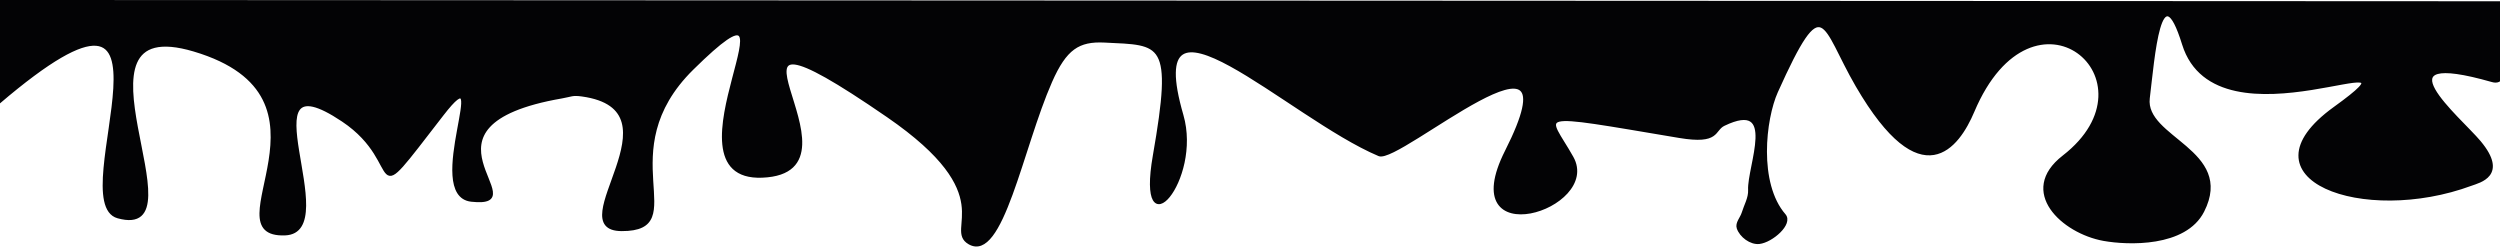 <?xml version="1.0" encoding="UTF-8" standalone="no"?>
<svg
   xmlns:dc="http://purl.org/dc/elements/1.1/"
   xmlns:cc="http://creativecommons.org/ns#"
   xmlns:rdf="http://www.w3.org/1999/02/22-rdf-syntax-ns#"
   xmlns:svg="http://www.w3.org/2000/svg"
   xmlns="http://www.w3.org/2000/svg"
   xmlns:sodipodi="http://sodipodi.sourceforge.net/DTD/sodipodi-0.dtd"
   xmlns:inkscape="http://www.inkscape.org/namespaces/inkscape"
   width="1000"
   height="100"
   viewBox="0 0 1000 100"
   id="svg2"
   version="1.1"
   inkscape:version="0.91 r13725"
   sodipodi:docname="transition.svg">
  <defs
     id="defs8" />
  <sodipodi:namedview
     pagecolor="#ffffff"
     bordercolor="#666666"
     borderopacity="1"
     objecttolerance="10"
     gridtolerance="10"
     guidetolerance="10"
     inkscape:pageopacity="0"
     inkscape:pageshadow="2"
     inkscape:window-width="1920"
     inkscape:window-height="1018"
     id="namedview6"
     showgrid="false"
     inkscape:showpageshadow="false"
     inkscape:zoom="8"
     inkscape:cx="797.49355"
     inkscape:cy="50.016286"
     inkscape:window-x="-8"
     inkscape:window-y="-8"
     inkscape:window-maximized="1"
     inkscape:current-layer="svg2" />
  <path
     d="M -0.505,41.125 C 81.615,-28.988 24.983,80.686 47.153,86.835 81.976,96.492 22.209,3.655 77.595,20.128 c 62.802,18.679 5.907,74.663 36.415,73.541 23.971,-0.882 -17.924,-72.859 23.058,-45.47 26.501,17.71 7.629,39.347 39.889,-2.311 20.812,-26.875 -7.787,32.17 11.568,34.309 27.433,3.032 -28.491,-30.074 36.155,-41.308 3.935,-0.684 4.17,-1.337 8.127,-0.787 41.176,5.722 -9.113,53.777 15.874,53.85 28.529,0.084 -5.644,-30.994 28.285,-64.433 48.908,-48.201 -14.693,44.77 27.91,43.068 46.456,-1.855 -34.619,-82.502 50.204,-24.138 46.22,31.803 22.818,45.079 32.564,50.799 6.573,3.858 11.833,-5.676 16.909,-19.484 5.077,-13.808 9.97,-31.892 15.808,-45.135 5.838,-13.243 11.038,-16.609 21.481,-16.091 22.977,1.141 27.881,-0.553 19.786,45.727 -6.811,38.938 18.769,9.759 11.248,-16.167 -17.192,-59.263 42.518,0.61 78.731,15.881 7.962,3.358 81.089,-61.334 50.878,-1.527 -20.895,41.364 37.873,22.962 26.415,2.524 -10.2,-18.195 -18.006,-18.487 42.813,-8.285 16.121,2.704 13.541,-2.741 17.857,-4.815 21.877,-10.514 9.707,16.792 10.163,26.125 0.155,3.183 -1.655,6.157 -2.582,9.206 -0.614,2.019 -2.649,4.016 -1.972,6.014 1.11,3.281 5.128,6.28 8.568,5.877 4.956,-0.58 13.098,-7.587 10.056,-11.091 -10.981,-12.645 -8.01,-38.45 -3.128,-49.303 19.007,-42.257 18.012,-26.53 32.074,-2.365 25.968,44.623 40.53,24.386 46.51,10.226 23.891,-56.58 75.796,-12.697 36.124,18.056 -18.003,13.956 -0.318,30.298 16.11,33.256 9.629,1.734 32.592,2.599 39.717,-11.424 12.324,-24.255 -23.748,-29.02 -21.786,-45.174 1.955,-16.101 4.59,-51.557 13.888,-21.63 13.698,44.089 102.659,-4.934 60.458,25.565 -38.808,28.047 11.488,46.612 54.769,30.588 3.109,-1.151 14.469,-3.696 3.325,-17.051 -7.941,-9.516 -42.356,-37.936 5.051,-24.395 8.115,2.318 3.39,-16.099 4.616,-21.873 1.226,-5.774 2.019,-9.484 2.019,-9.484 L -0.506,0.495 Z"
     id="path4"
     inkscape:connector-curvature="0"
     style="fill:#030305;fill-rule:evenodd;stroke:#030305;stroke-width:0.983"
     sodipodi:nodetypes="csssssssssssssssssssssssaaaassssssssssssssccc" />
</svg>
